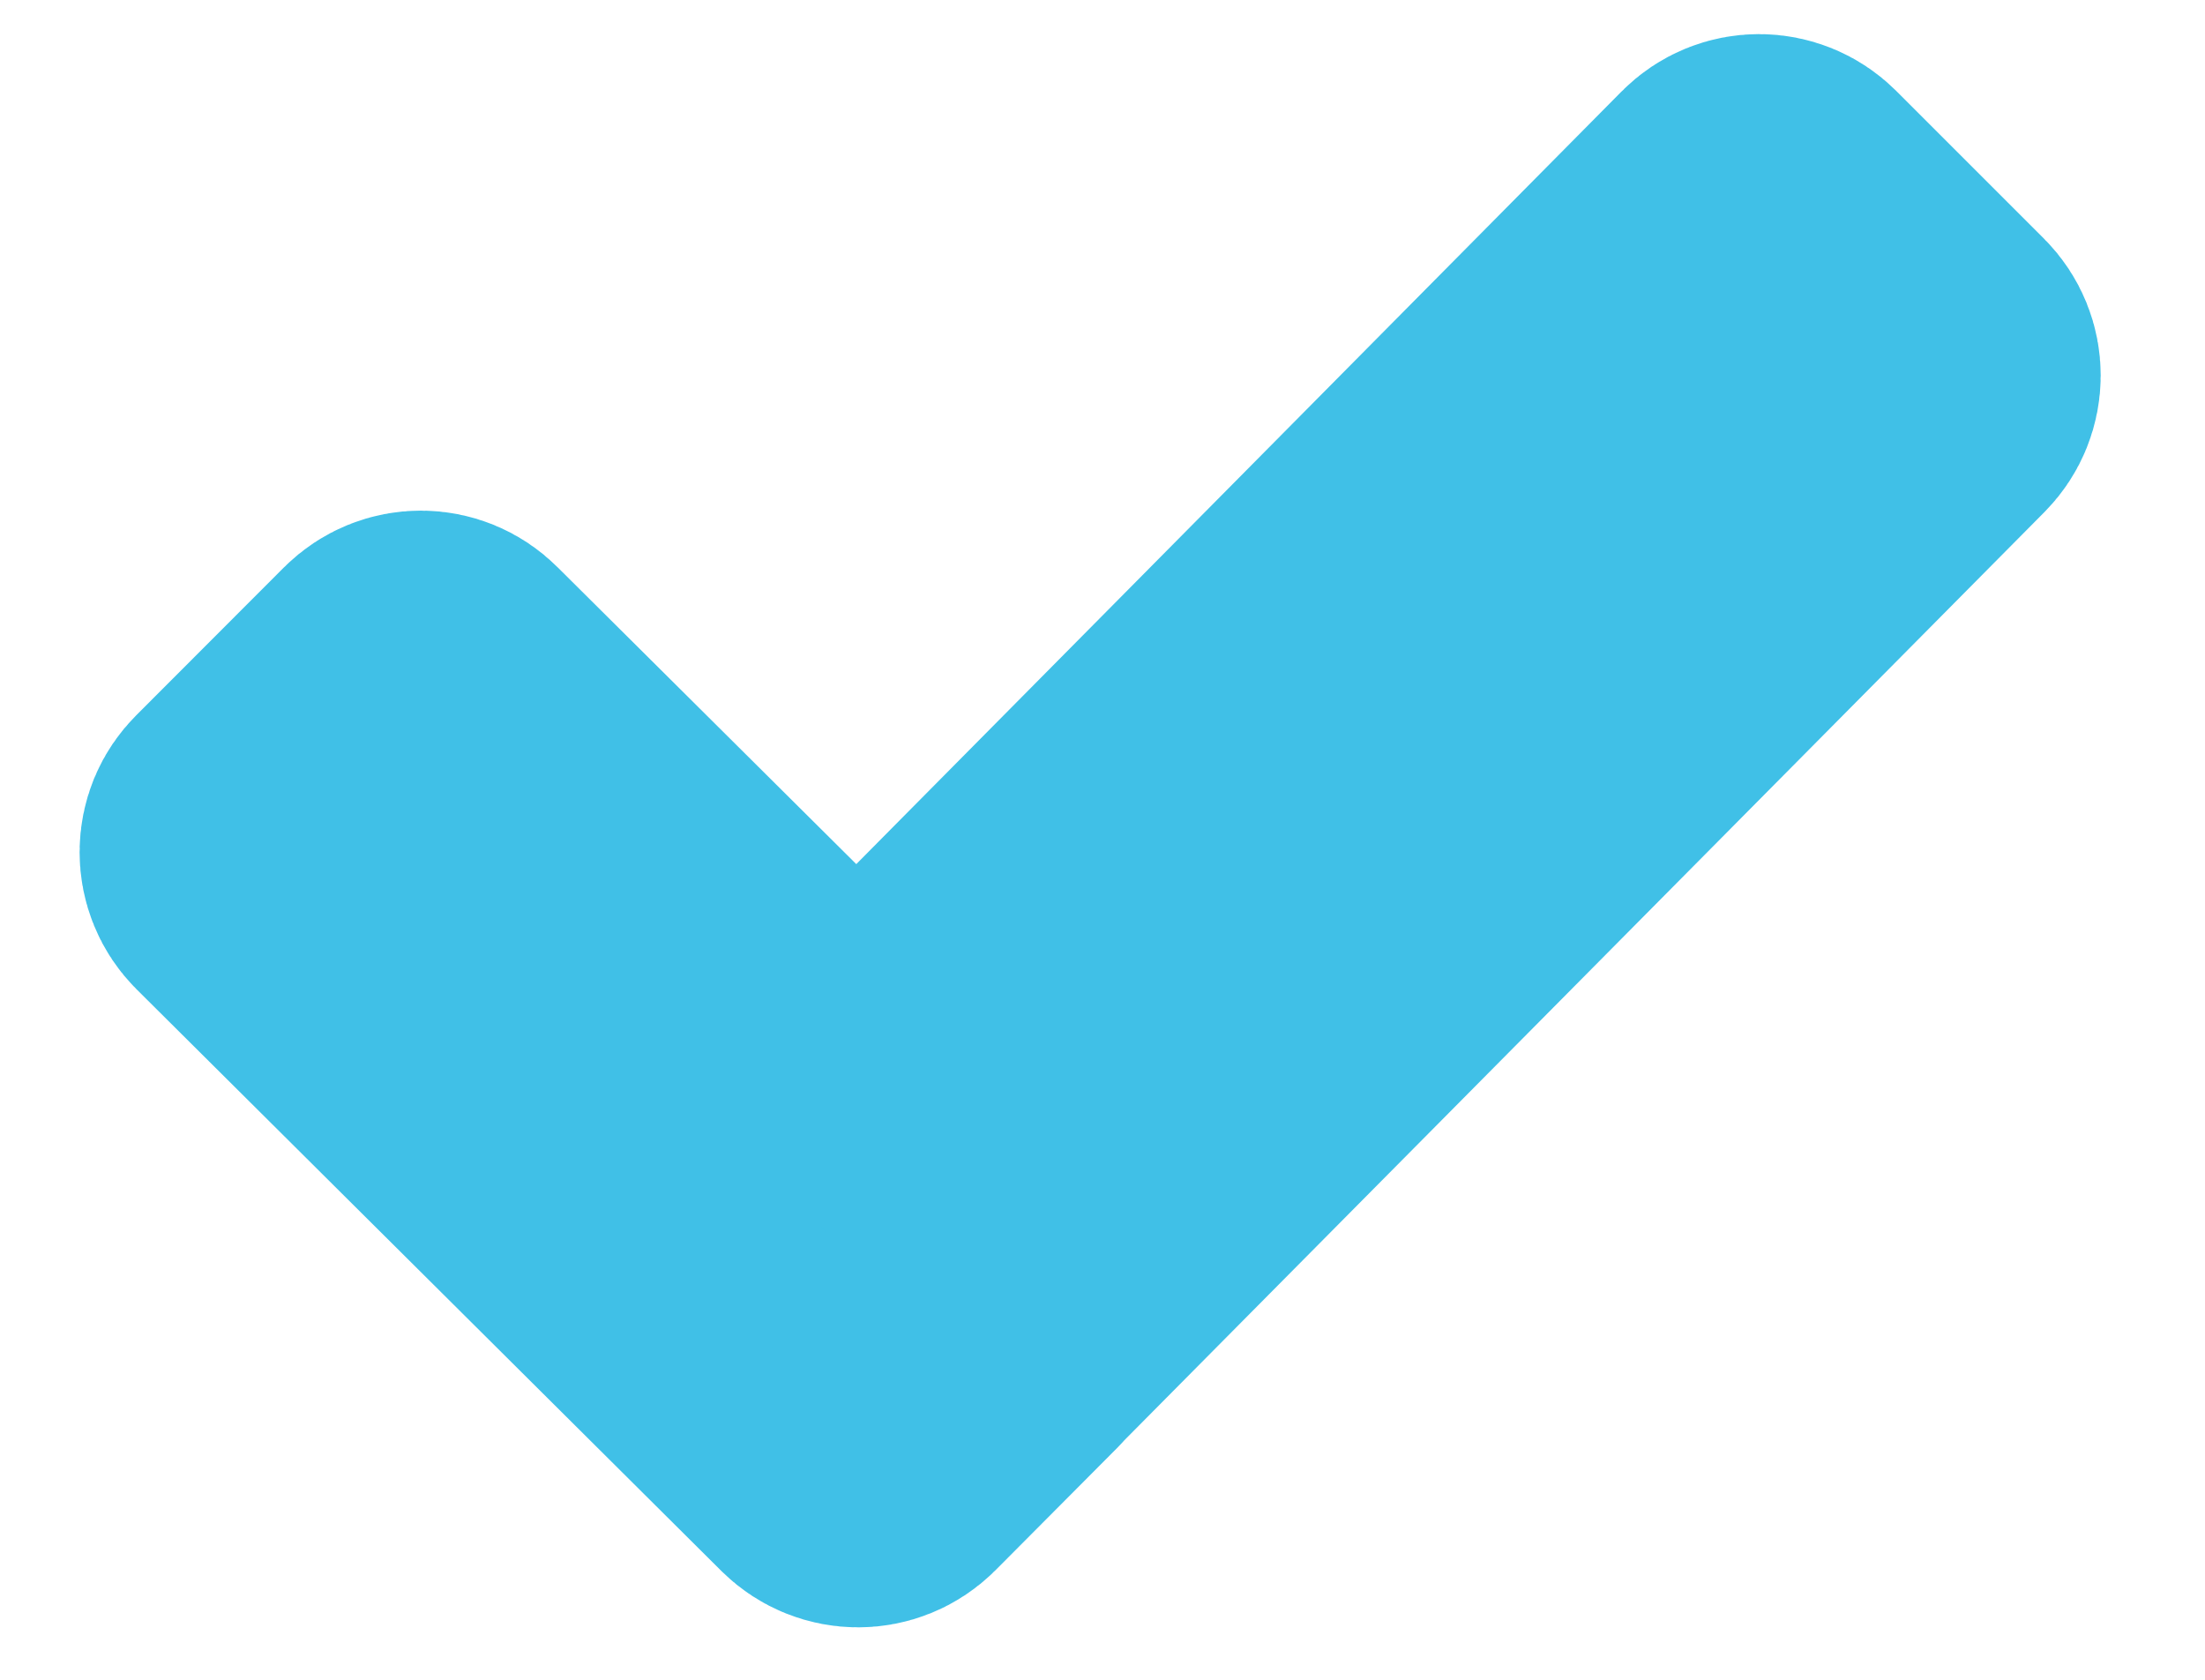 <svg width="21" height="16" viewBox="0 0 21 16" fill="none" xmlns="http://www.w3.org/2000/svg">
<path d="M7.929 13.901L2.359 8.36C2.327 8.328 2.301 8.29 2.284 8.248C2.267 8.207 2.258 8.162 2.258 8.116C2.258 8.071 2.267 8.026 2.284 7.984C2.301 7.943 2.327 7.905 2.359 7.873L3.765 6.465C3.9 6.33 4.117 6.33 4.251 6.465L7.918 10.11C8.053 10.245 8.271 10.243 8.406 10.109L16.509 1.927C16.643 1.791 16.862 1.791 16.998 1.926L18.406 3.334C18.54 3.468 18.54 3.685 18.407 3.82L9.579 12.727L9.581 12.729L8.417 13.899C8.282 14.034 8.064 14.034 7.929 13.901Z" fill="#40C0E7" stroke="#40C0E7" stroke-width="3" stroke-miterlimit="10" stroke-linejoin="round"/>
</svg>
